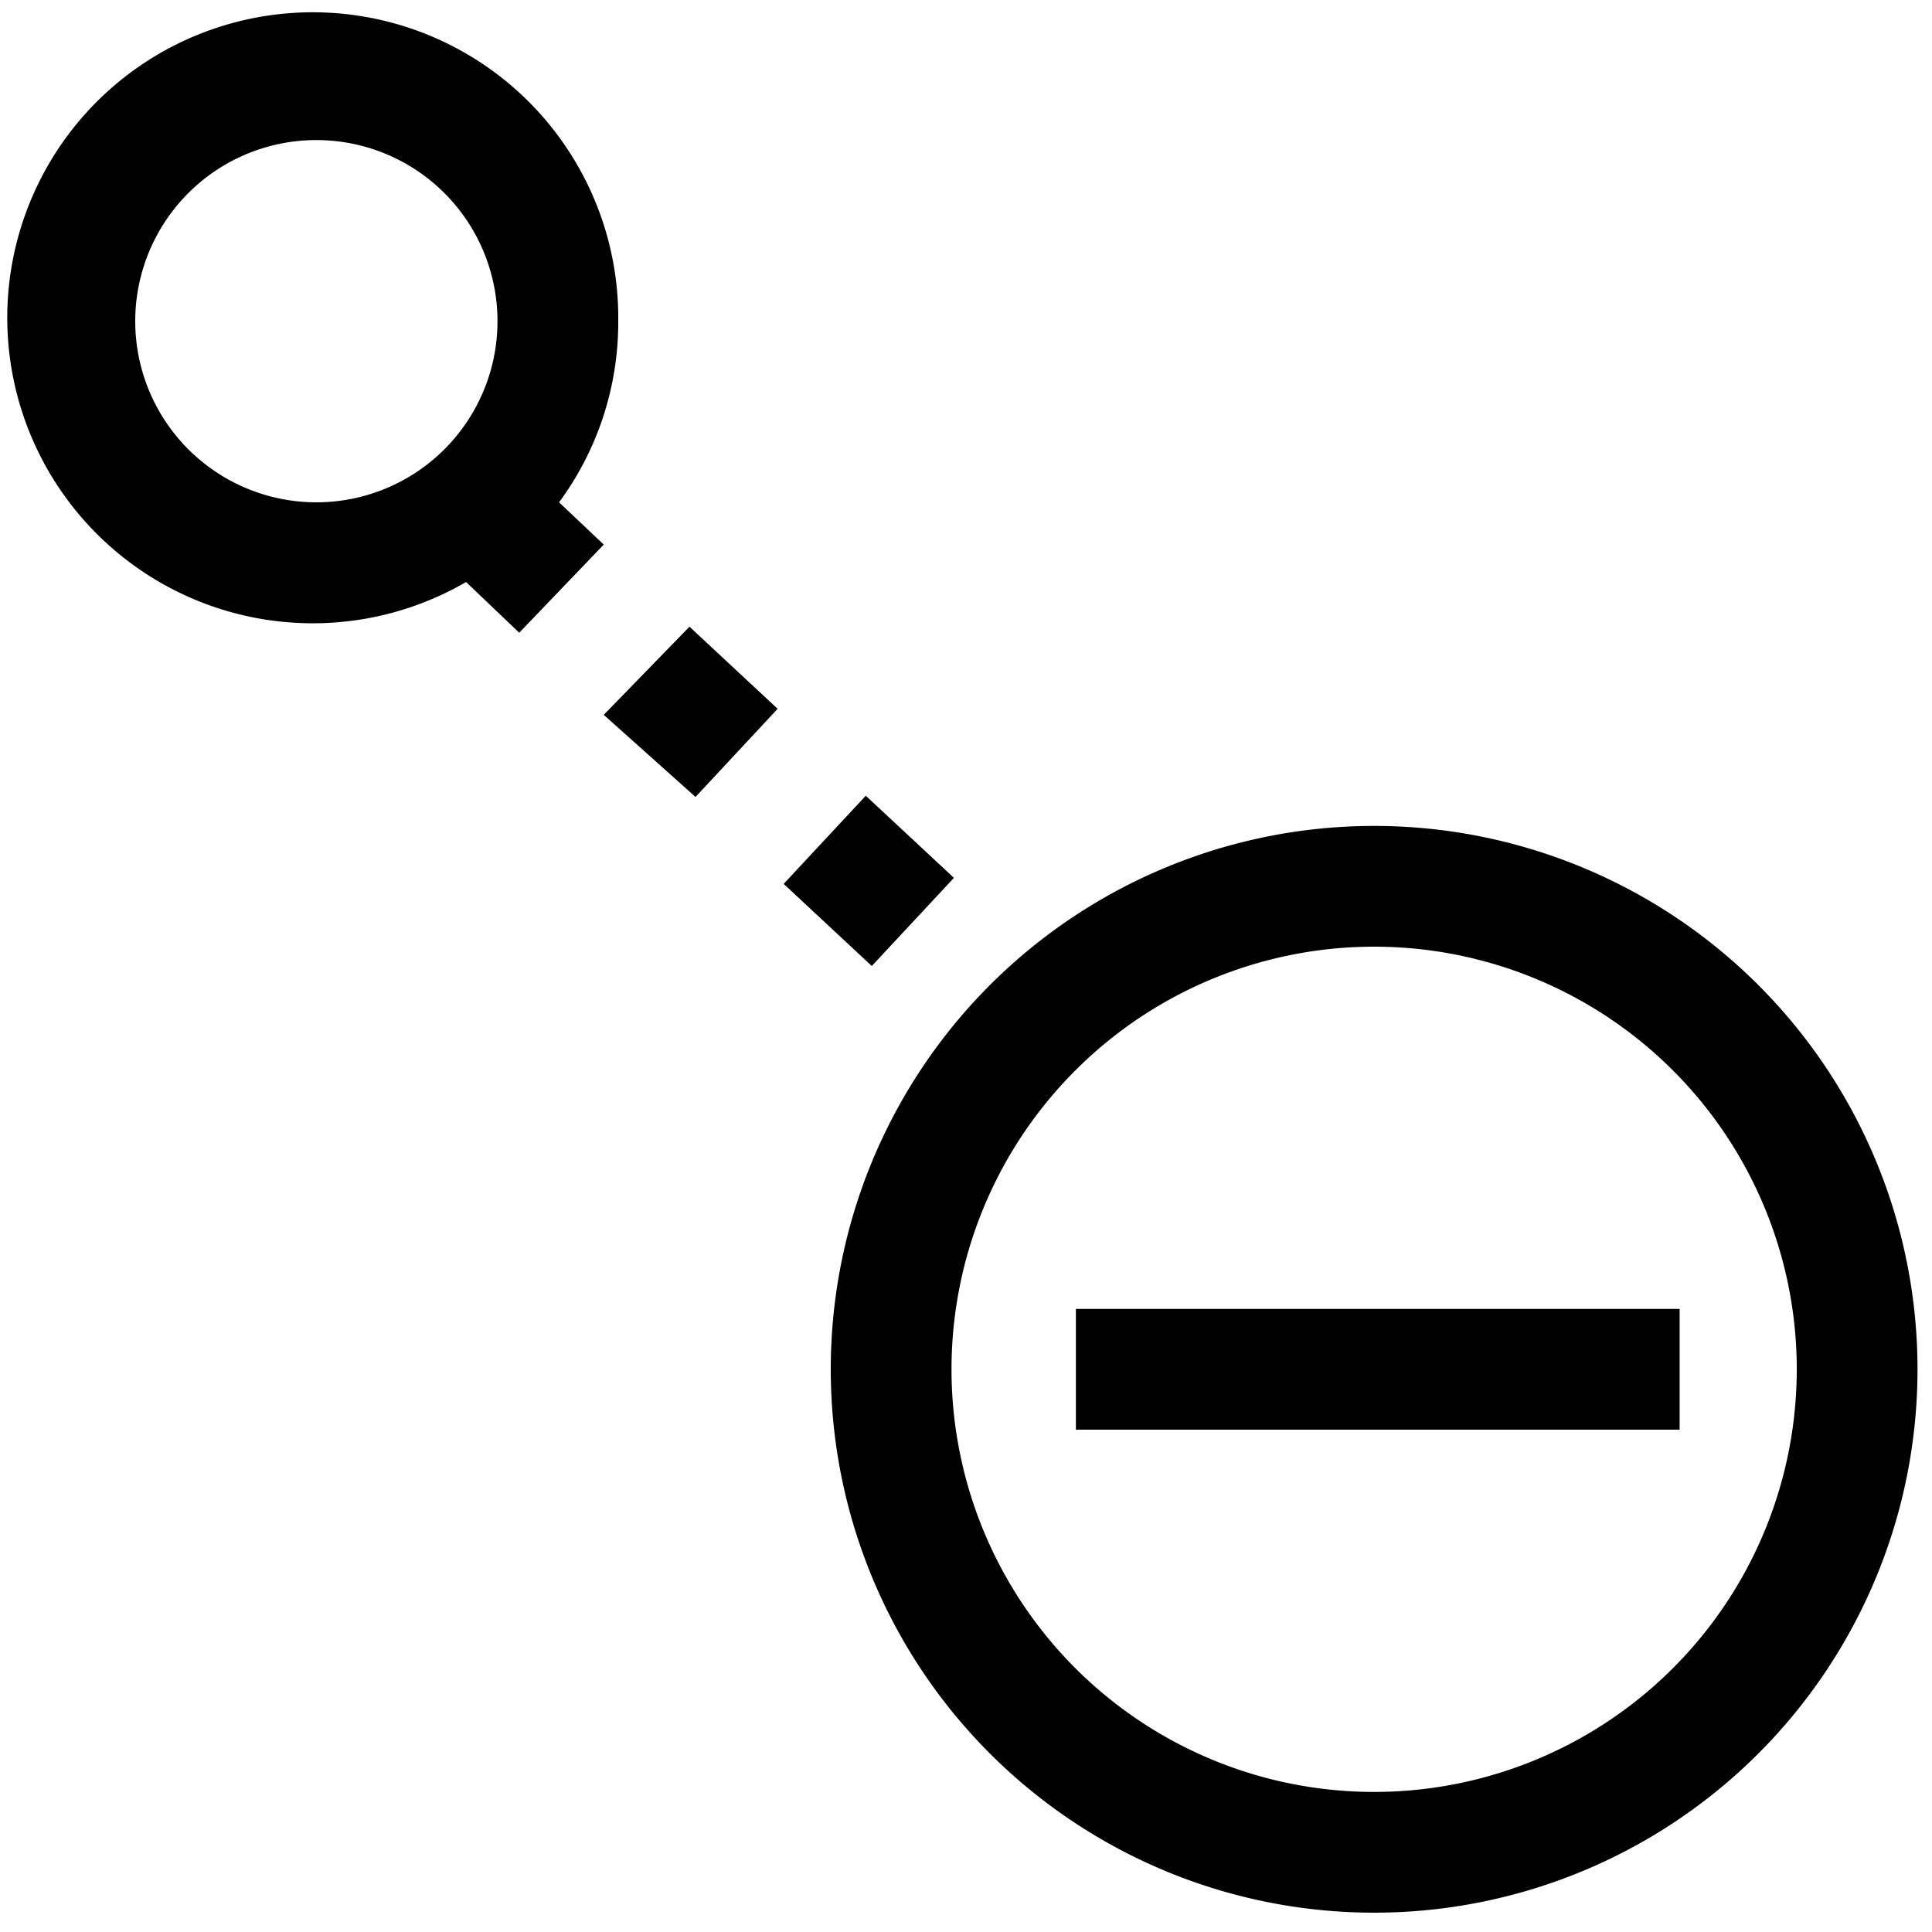 <svg id="Layer_1" data-name="Layer 1" xmlns="http://www.w3.org/2000/svg" viewBox="0 0 16 16"><path d="M5.12,2.66A2.53,2.53,0,1,0,3.86,4.82l.44.42L5,4.51l-.37-.35A2.51,2.51,0,0,0,5.12,2.66Zm-4,0a1.5,1.5,0,1,1,1.5,1.5A1.5,1.5,0,0,1,1.12,2.66Zm12.79,8.18v1h-5v-1Zm-2.53-4a4.5,4.5,0,1,0,4.5,4.5A4.5,4.5,0,0,0,11.38,6.84Zm0,8a3.5,3.5,0,1,1,3.5-3.5A3.5,3.5,0,0,1,11.38,14.84ZM7.22,8l-.73-.68.68-.73.73.68ZM5.71,5.19l.73.68-.68.73L5,5.92Z"/></svg>